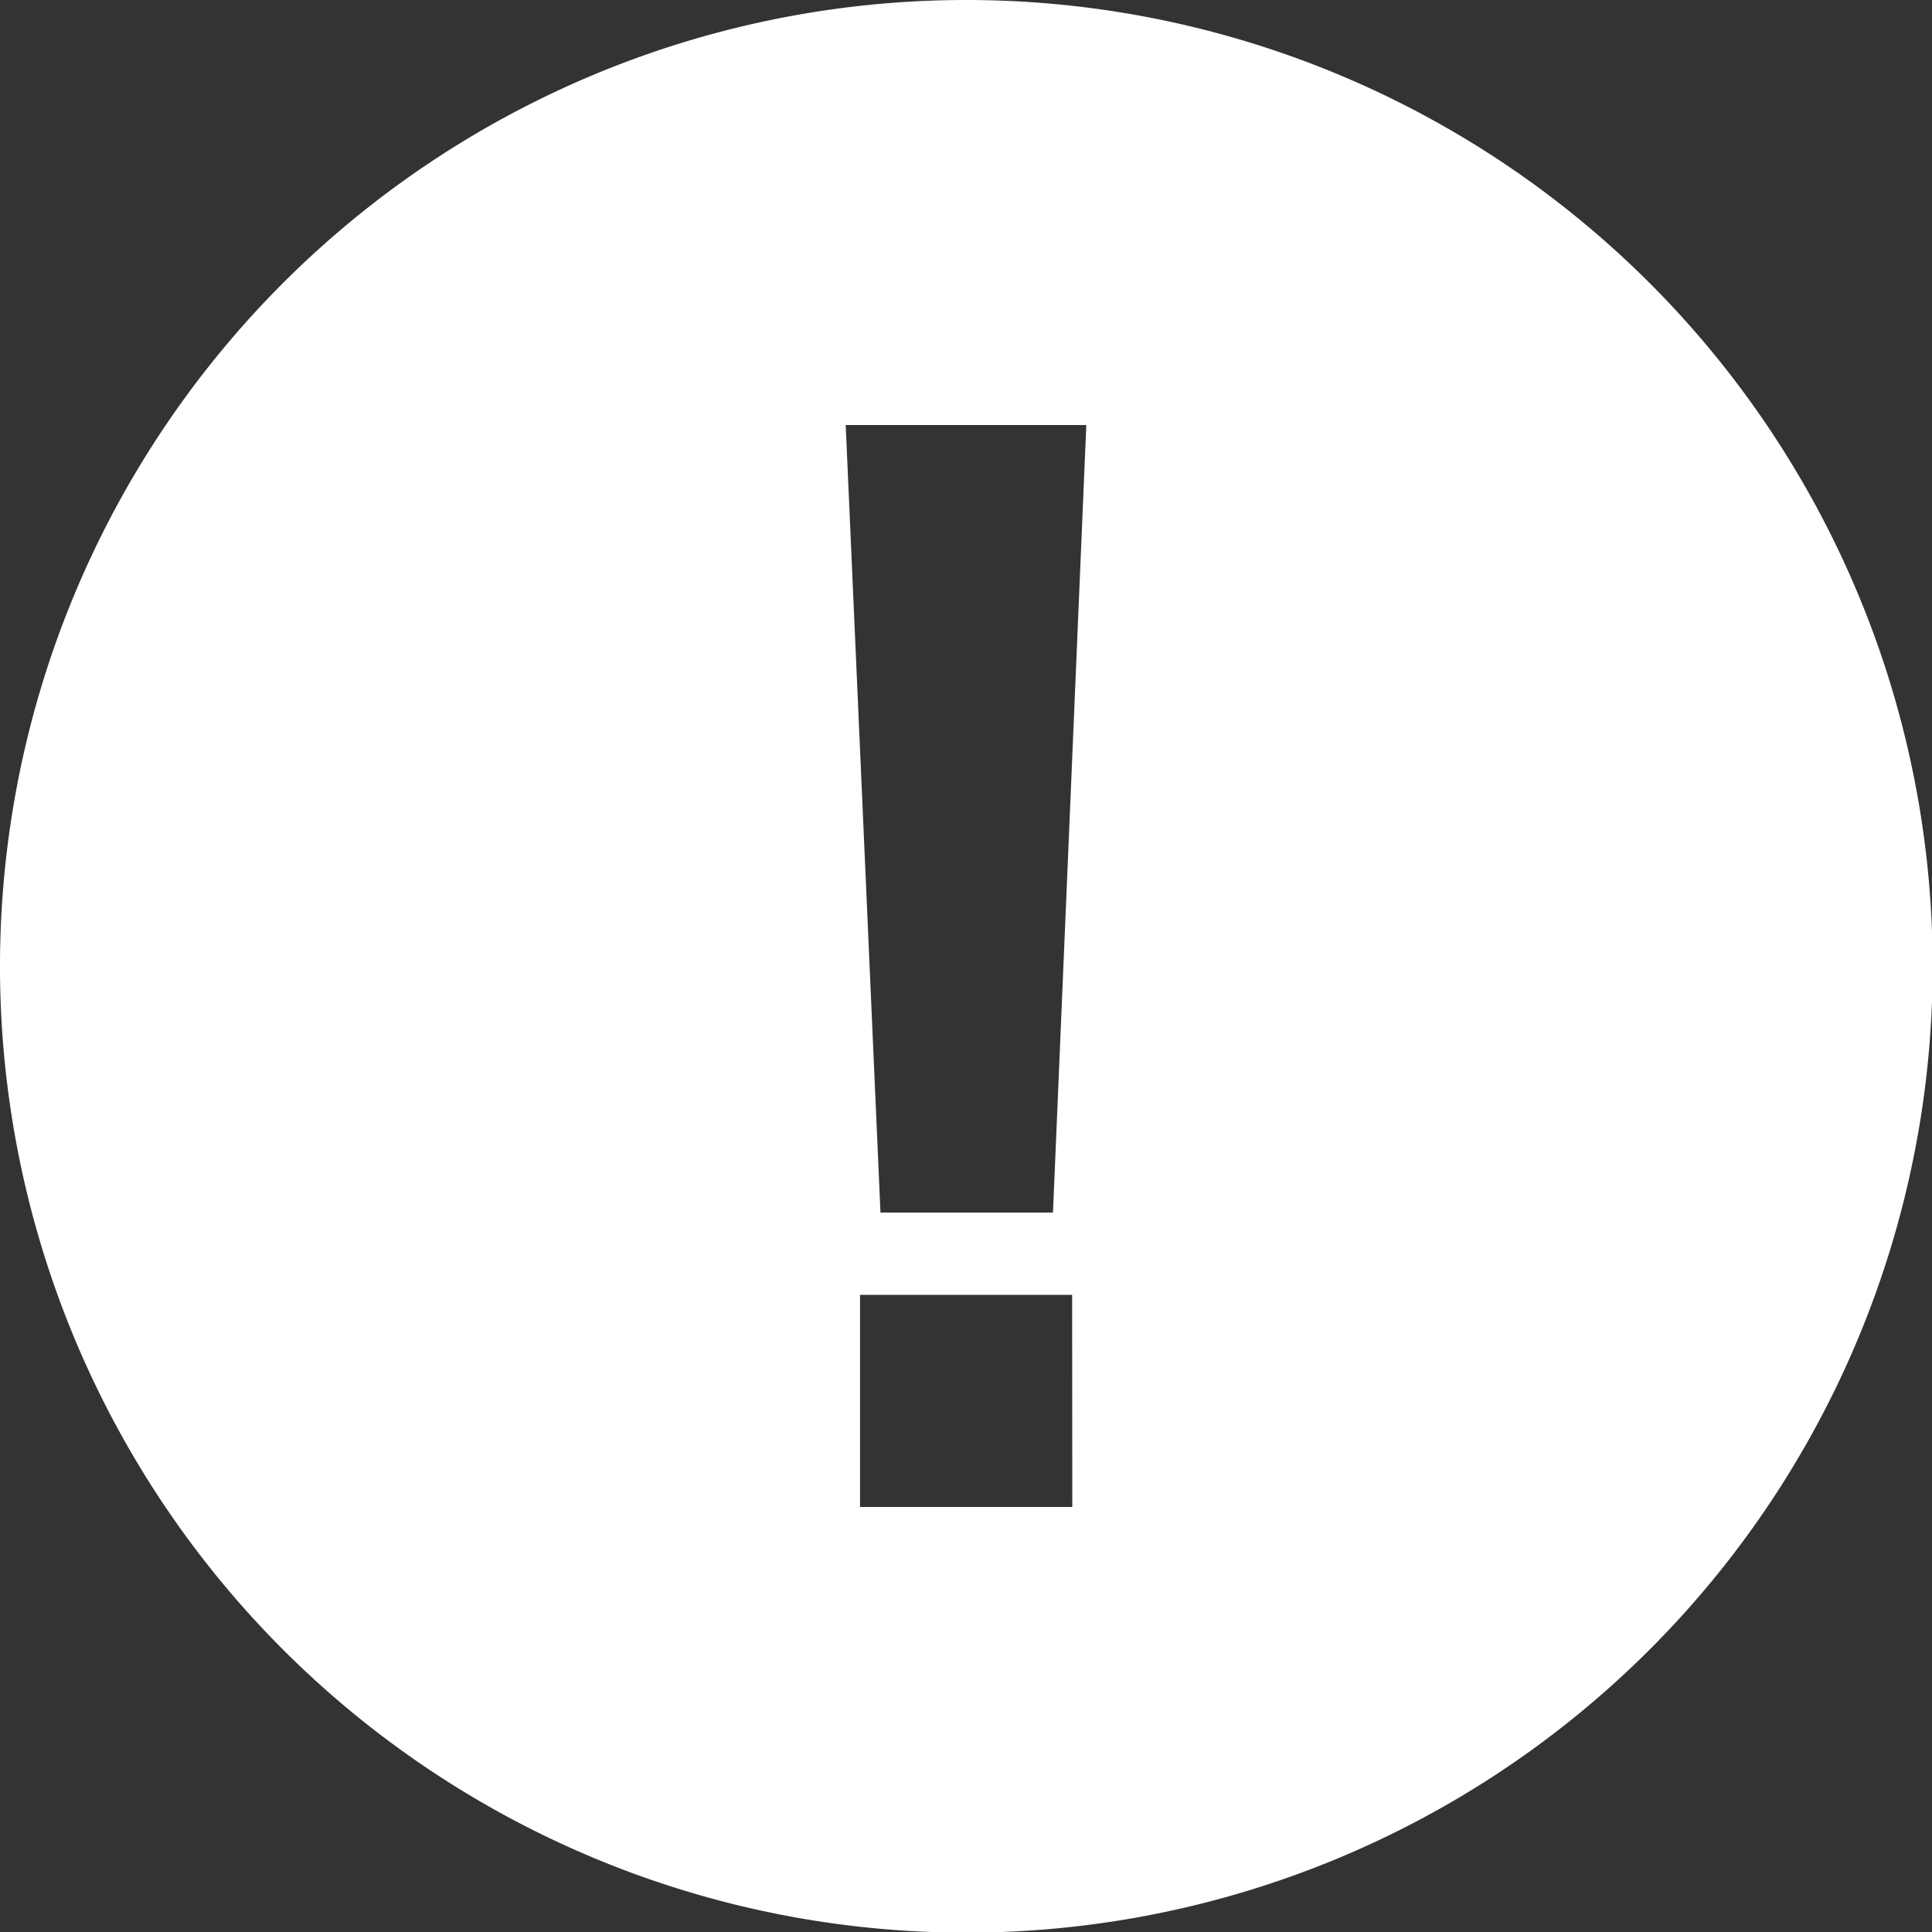 <svg xmlns="http://www.w3.org/2000/svg" width="11.996" height="11.996" viewBox="0 0 11.996 11.996">
  <rect x="0" y="0" width="11.996" height="11.996" fill="#333333" stroke="none"/>
  <path id="_564851_alert_danger_error_exclamation_mark_mark_icon" data-name="564851_alert_danger_error_exclamation mark_mark_icon" d="M7,1a6,6,0,1,0,6,6A6,6,0,0,0,7,1Zm.658,9.357H6.34V9.04H7.657ZM7.538,8.529H6.467l-.216-4.89H7.745Z" transform="translate(-1 -1)" fill="#fff"/>
</svg>
